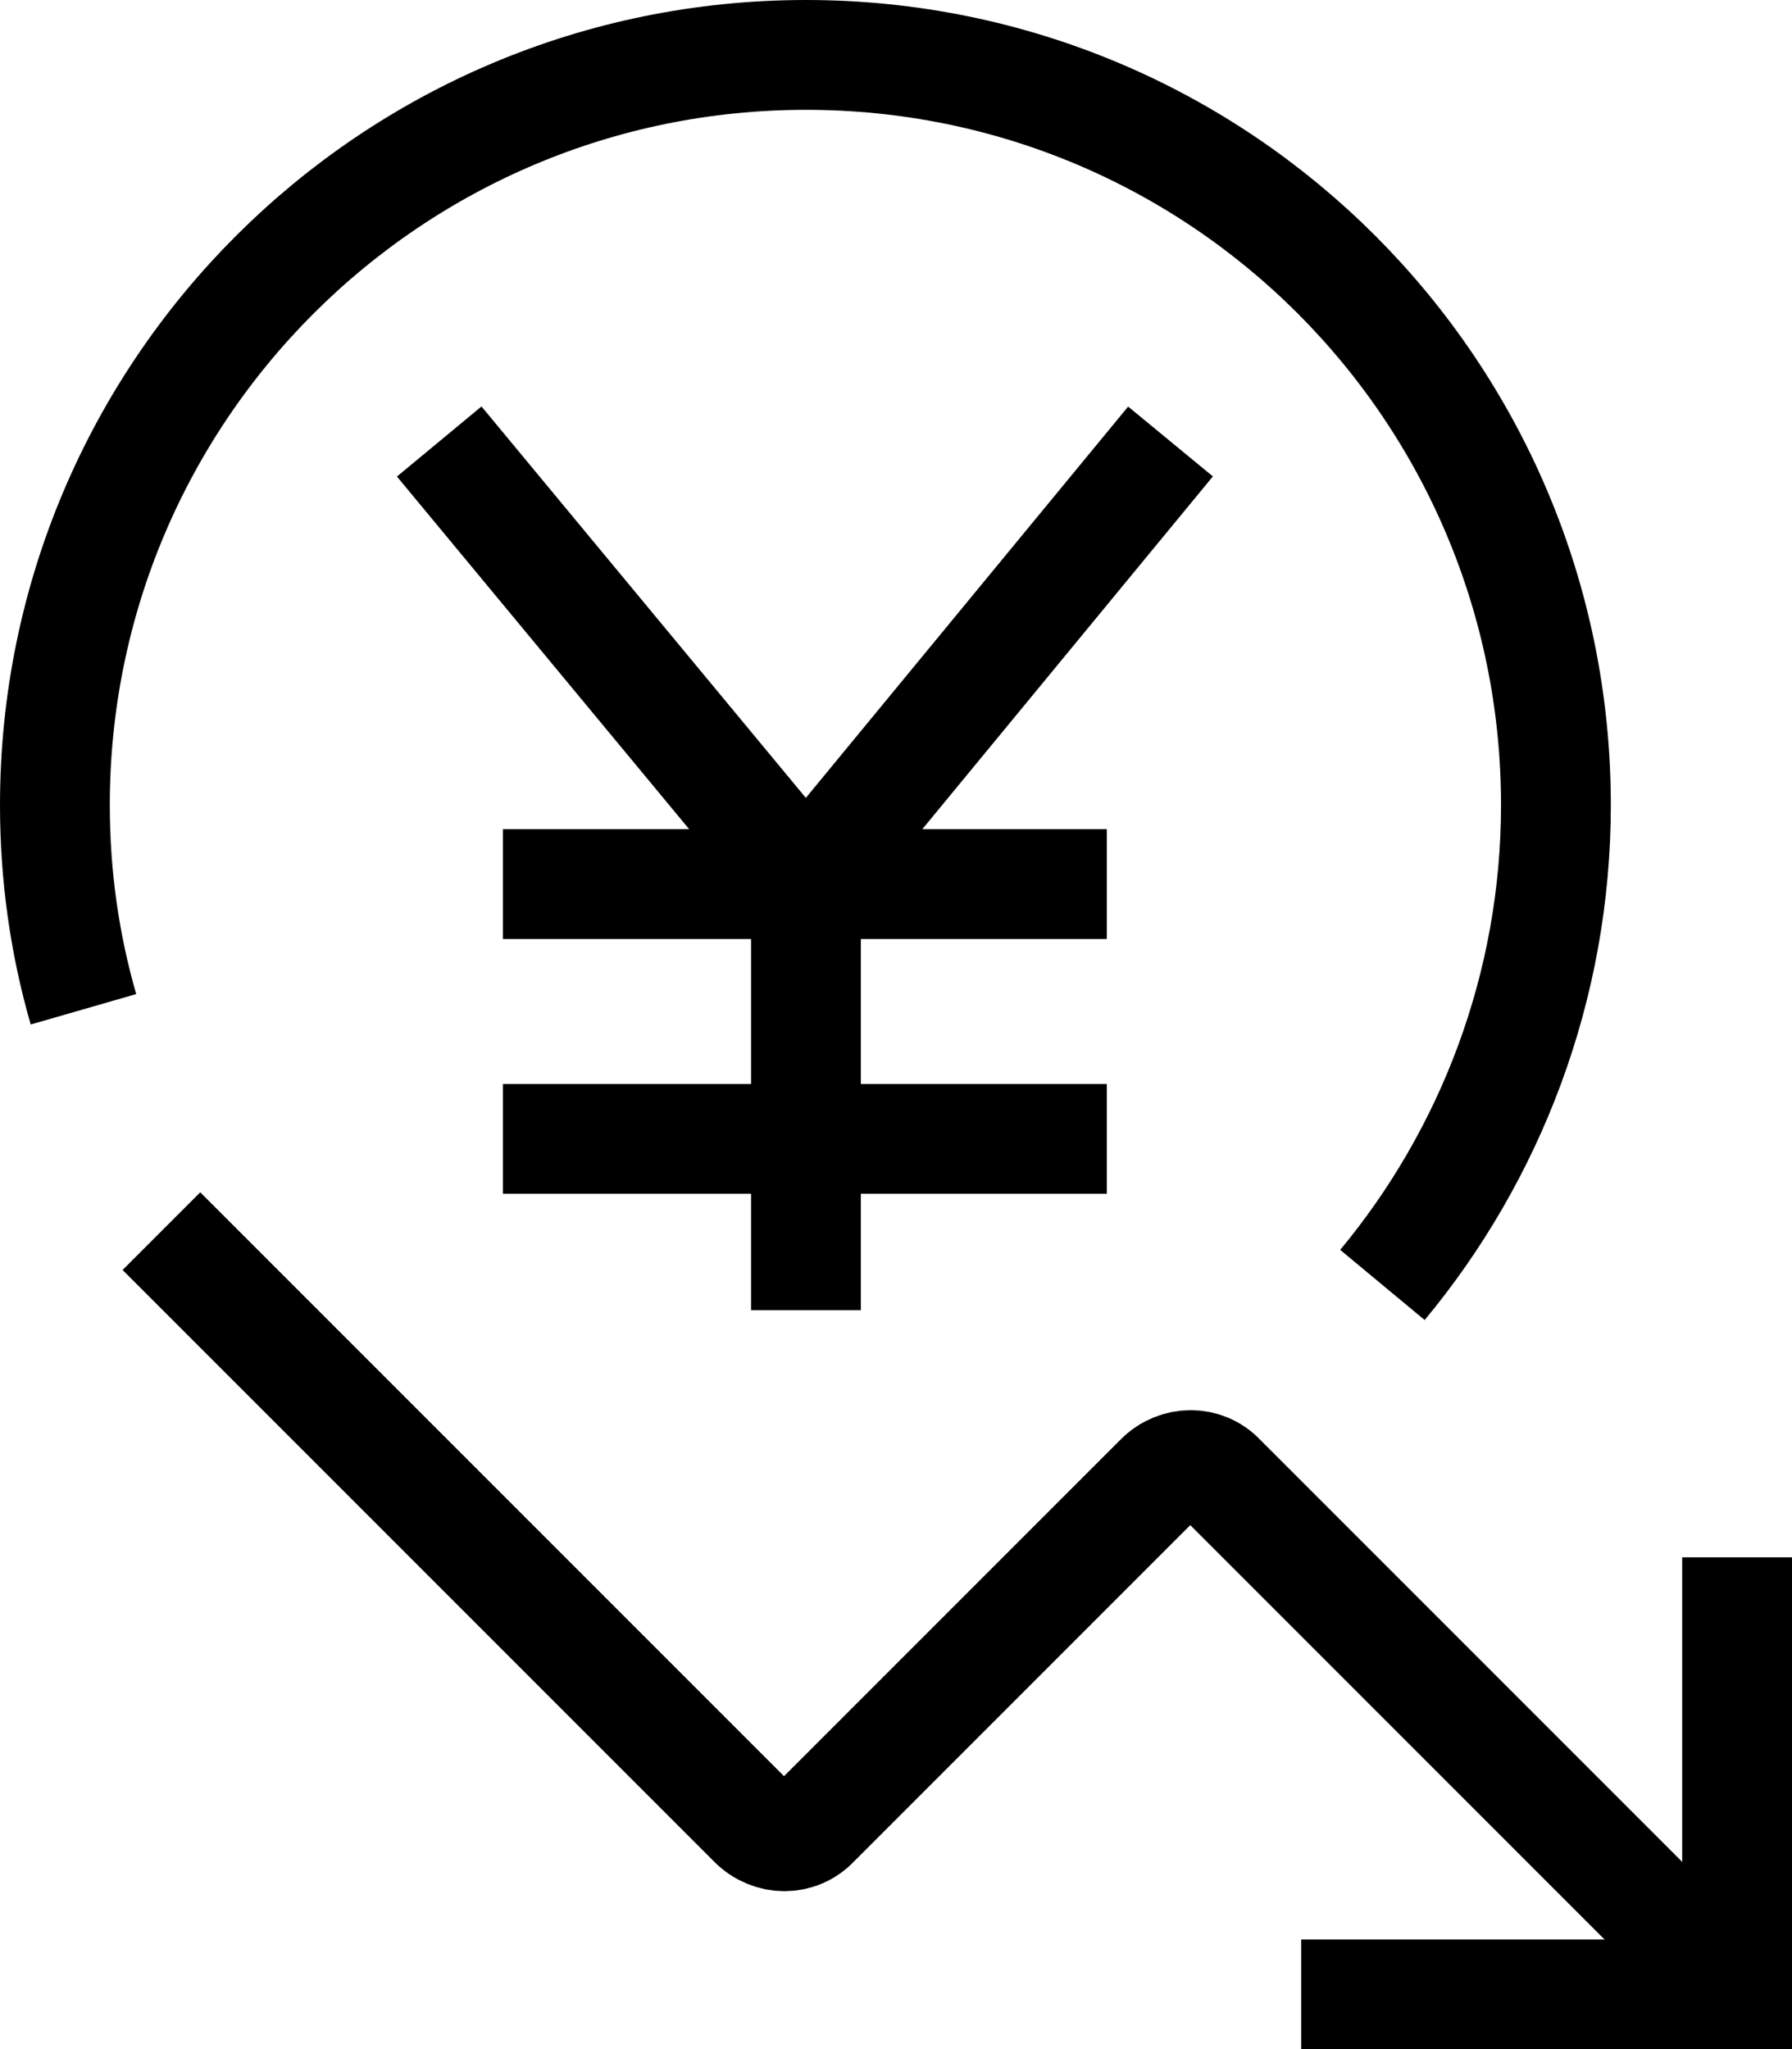 <?xml version="1.0" encoding="UTF-8"?>
<svg id="Layer_1" data-name="Layer 1" xmlns="http://www.w3.org/2000/svg" viewBox="0 0 16.32 18.66">
  <defs>
    <style>
      .cls-1 {
        fill: none;
        stroke: #000;
        stroke-miterlimit: 10;
      }
    </style>
  </defs>
  <path class="cls-1" d="m.76,9.19c-.17-.59-.26-1.21-.26-1.86C.5,3.56,3.56.5,7.34.5s6.83,3.06,6.83,6.83c0,1.66-.6,3.19-1.58,4.37"/>
  <g>
    <path class="cls-1" d="m1.47,11.21l5.39,5.39c.16.16.41.16.56,0l3.14-3.14c.16-.16.41-.16.56,0l4.69,4.69"/>
    <polyline class="cls-1" points="15.82 14.18 15.82 18.16 11.85 18.16"/>
  </g>
  <g>
    <polyline class="cls-1" points="4 4.02 7.34 8.05 10.66 4.02"/>
    <line class="cls-1" x1="7.34" y1="11.93" x2="7.34" y2="7.63"/>
    <line class="cls-1" x1="4.58" y1="8.05" x2="10.08" y2="8.05"/>
    <line class="cls-1" x1="4.58" y1="10.37" x2="10.08" y2="10.37"/>
  </g>
</svg>
